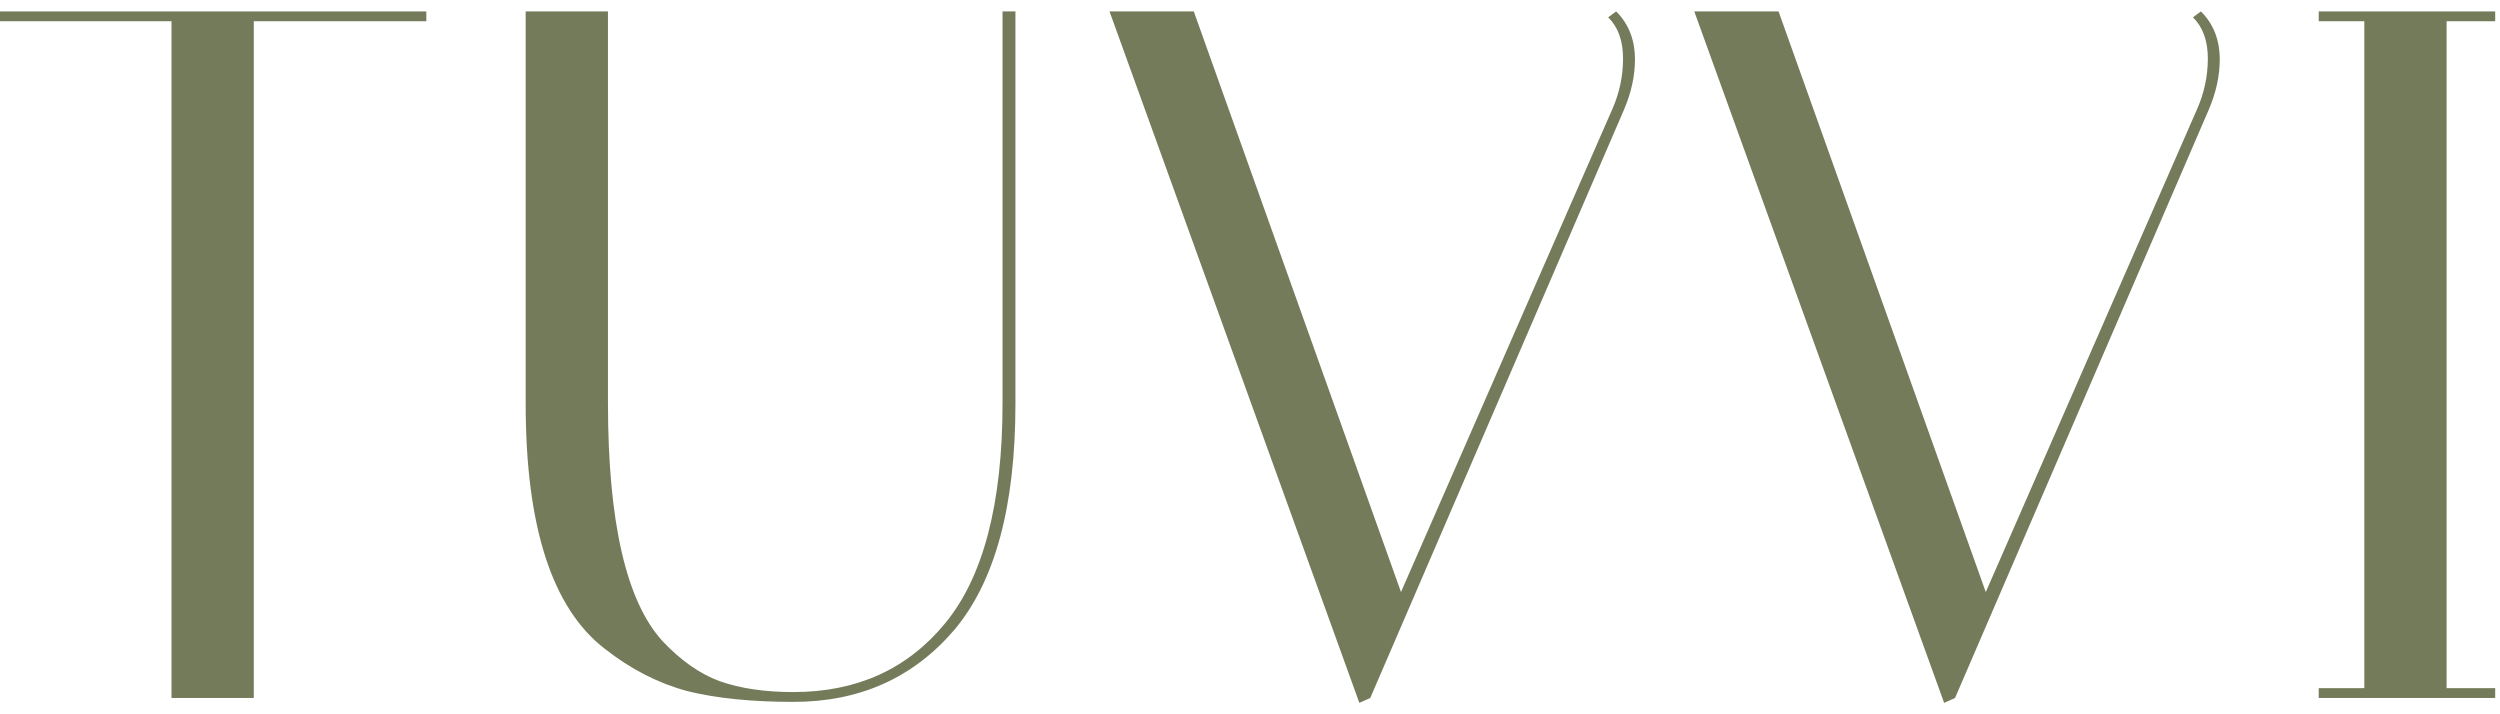<svg width="126" height="36" viewBox="0 0 126 36" fill="none" xmlns="http://www.w3.org/2000/svg">
<path d="M12.791 35.177H8.644V1.07H0V0.576H21.486V1.07H12.791V35.177Z" fill="#747B5A"/>
<path d="M50.528 0.576H51.178V20.348C51.178 25.522 50.145 29.328 48.08 31.766C46.014 34.172 43.316 35.375 39.985 35.375C37.886 35.375 36.104 35.194 34.639 34.831C33.173 34.436 31.791 33.727 30.491 32.706C27.826 30.662 26.494 26.543 26.494 20.348V0.576H30.641V20.299C30.641 26.296 31.557 30.3 33.389 32.31C34.322 33.299 35.288 33.974 36.288 34.337C37.32 34.699 38.553 34.88 39.985 34.88C43.183 34.88 45.731 33.727 47.63 31.42C49.562 29.081 50.528 25.373 50.528 20.299V0.576Z" fill="#747B5A"/>
<path d="M81.453 0.576C82.086 1.202 82.402 2.009 82.402 2.998C82.402 3.822 82.219 4.662 81.853 5.519L69.061 35.177L68.511 35.424L55.92 0.576H60.167L70.61 29.839L81.253 5.519C81.619 4.695 81.802 3.838 81.802 2.948C81.802 2.059 81.553 1.367 81.053 0.872L81.453 0.576Z" fill="#747B5A"/>
<path d="M110.925 0.576C111.558 1.202 111.875 2.009 111.875 2.998C111.875 3.822 111.691 4.662 111.325 5.519L98.534 35.177L97.984 35.424L85.392 0.576H89.639L100.083 29.839L110.725 5.519C111.092 4.695 111.275 3.838 111.275 2.948C111.275 2.059 111.025 1.367 110.526 0.872L110.925 0.576Z" fill="#747B5A"/>
<path d="M116.864 1.07V0.576H125.758V1.07H123.309V34.683H125.758V35.177H116.864V34.683H119.162V1.07H116.864Z" fill="#747B5A"/>
</svg>
